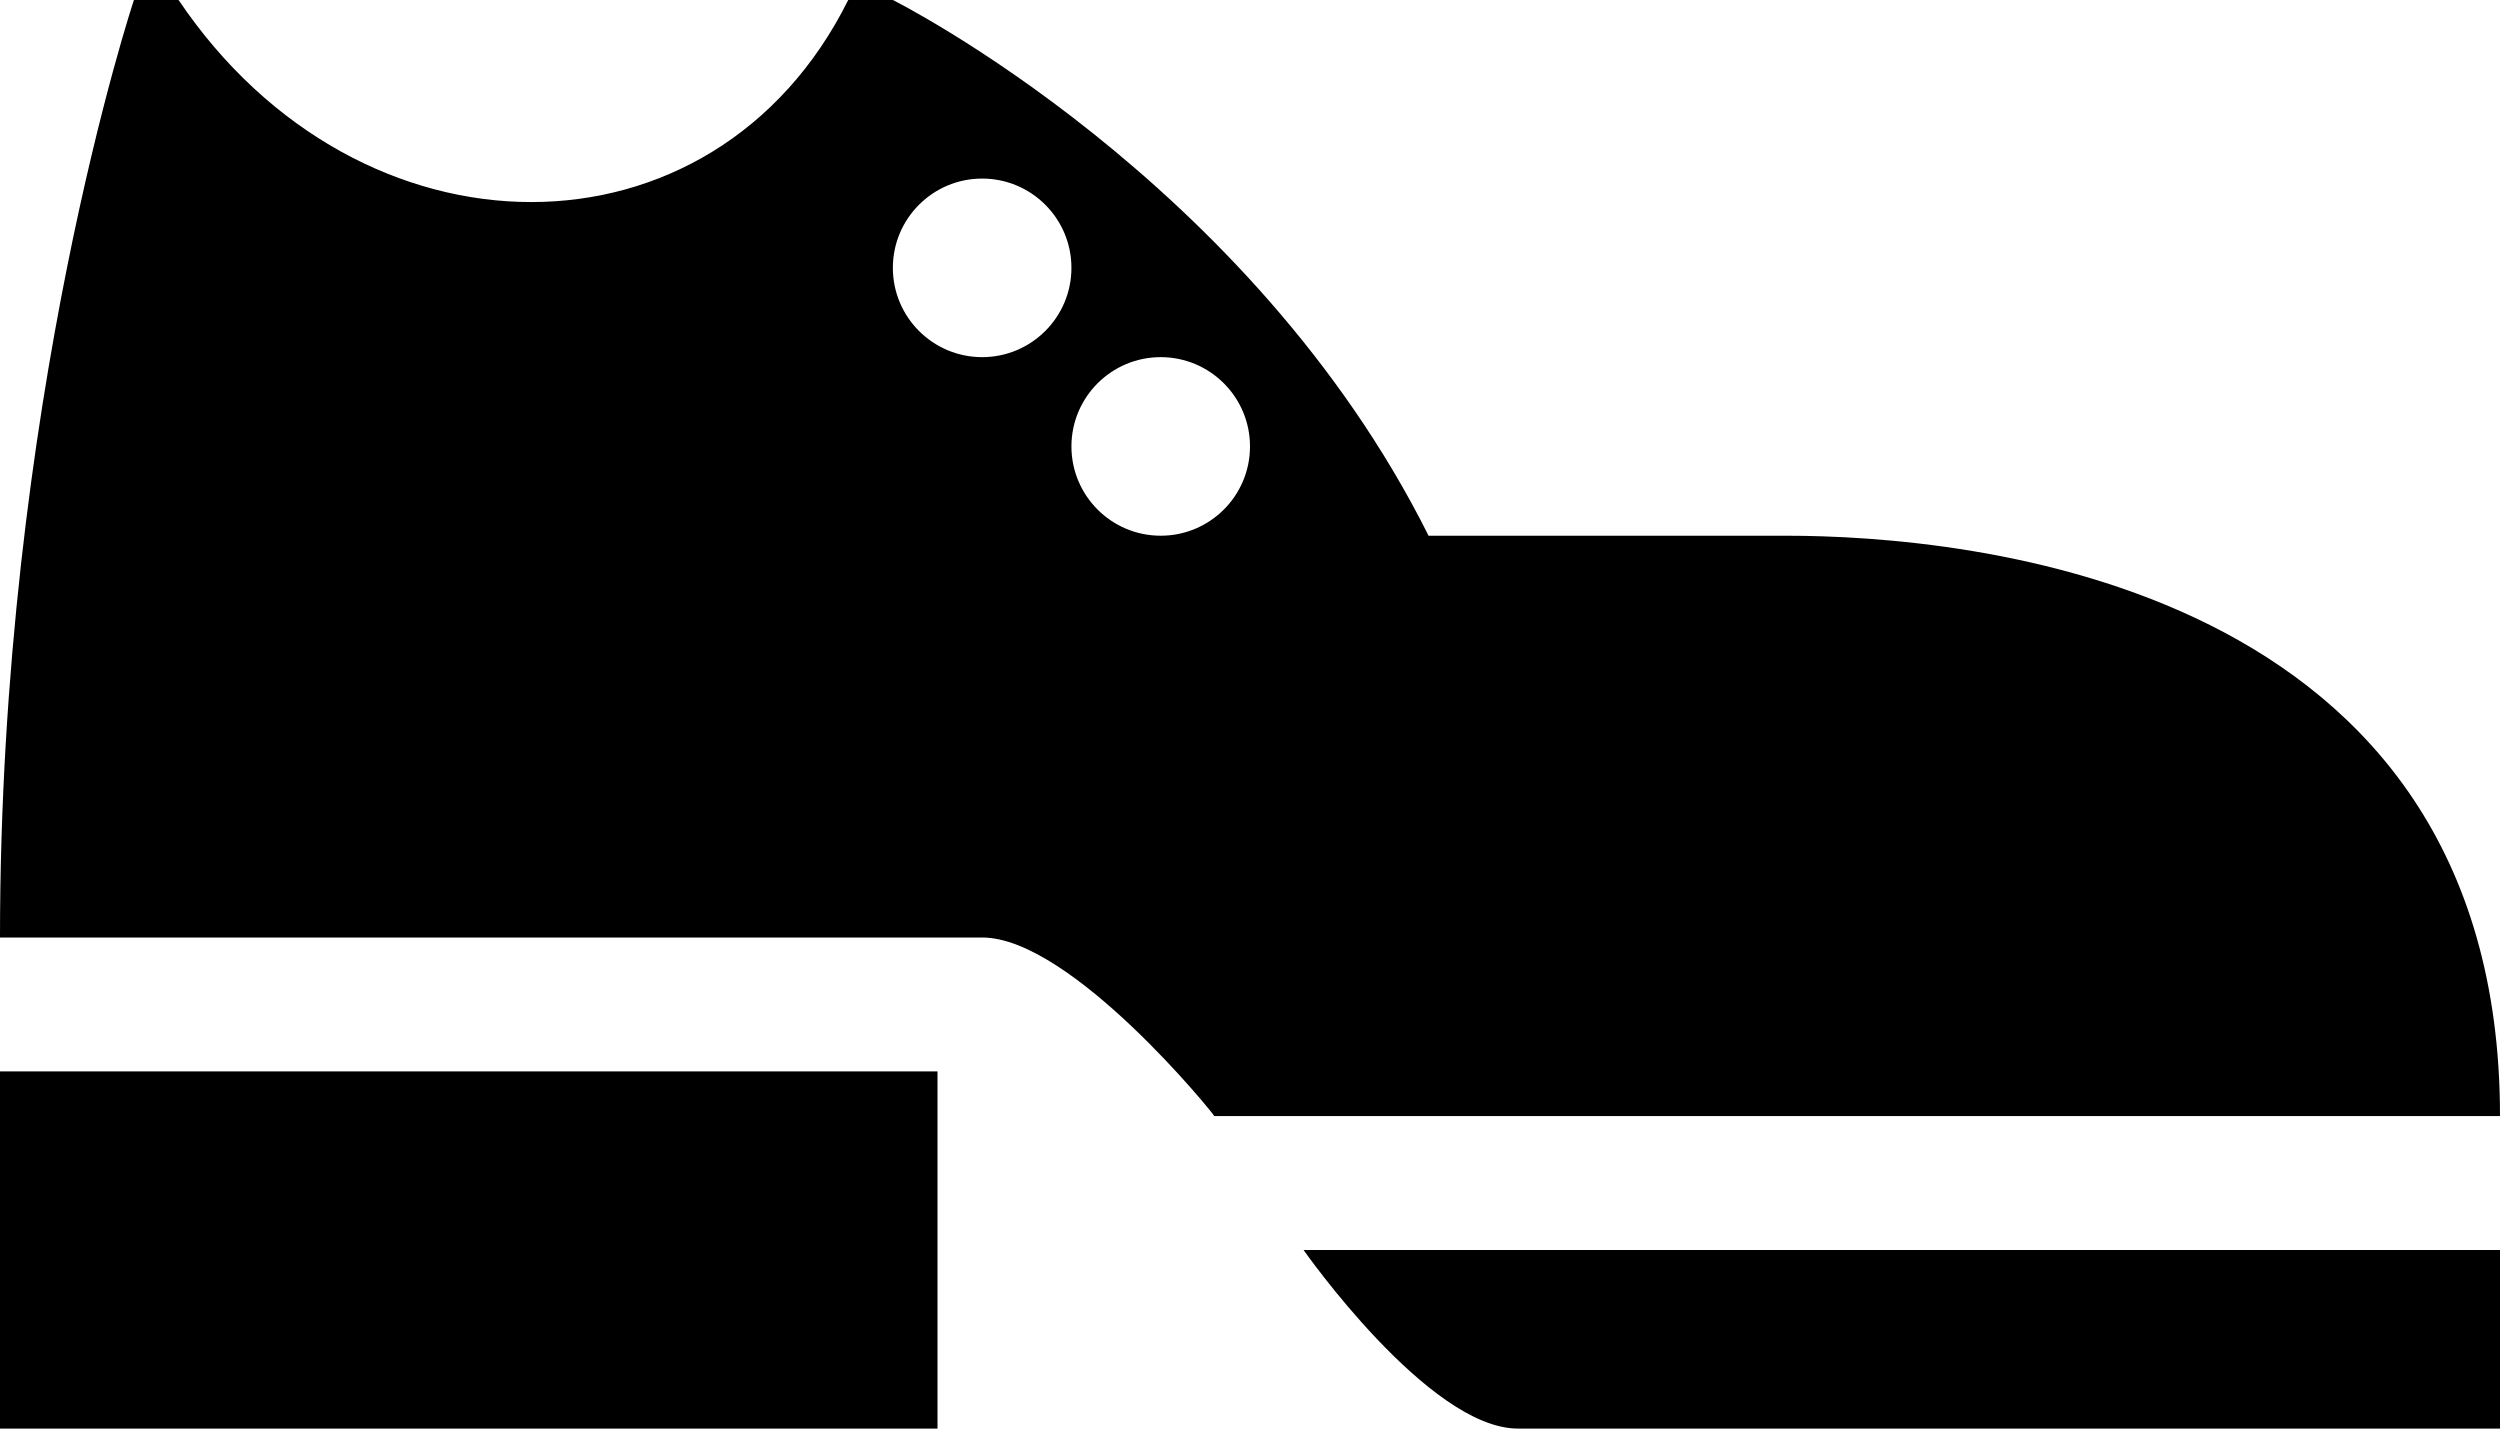 <svg width="21" height="12" viewBox="0 0 21 12" fill="none" xmlns="http://www.w3.org/2000/svg">
<path d="M1.125 0C1.125 0 0 3.375 0 7.875H8.25C9 7.875 10.21 9.375 10.2 9.375H21C21 4.875 16.5 4.5 15 4.5H12C10.5 1.5 7.5 0 7.5 0H7.125C6 2.263 3.025 2.263 1.5 0H1.125ZM8.25 1.5C8.664 1.5 9 1.836 9 2.25C9 2.664 8.664 3 8.25 3C7.836 3 7.5 2.664 7.5 2.25C7.5 1.836 7.836 1.5 8.25 1.5ZM9.75 3C10.164 3 10.5 3.336 10.5 3.75C10.5 4.164 10.164 4.5 9.75 4.5C9.336 4.5 9 4.164 9 3.75C9 3.336 9.336 3 9.75 3ZM0 9V12H7.875V9H0ZM10.95 10.5C10.95 10.5 12 12 12.75 12H21V10.5H10.95Z" fill="black"/>
</svg>
